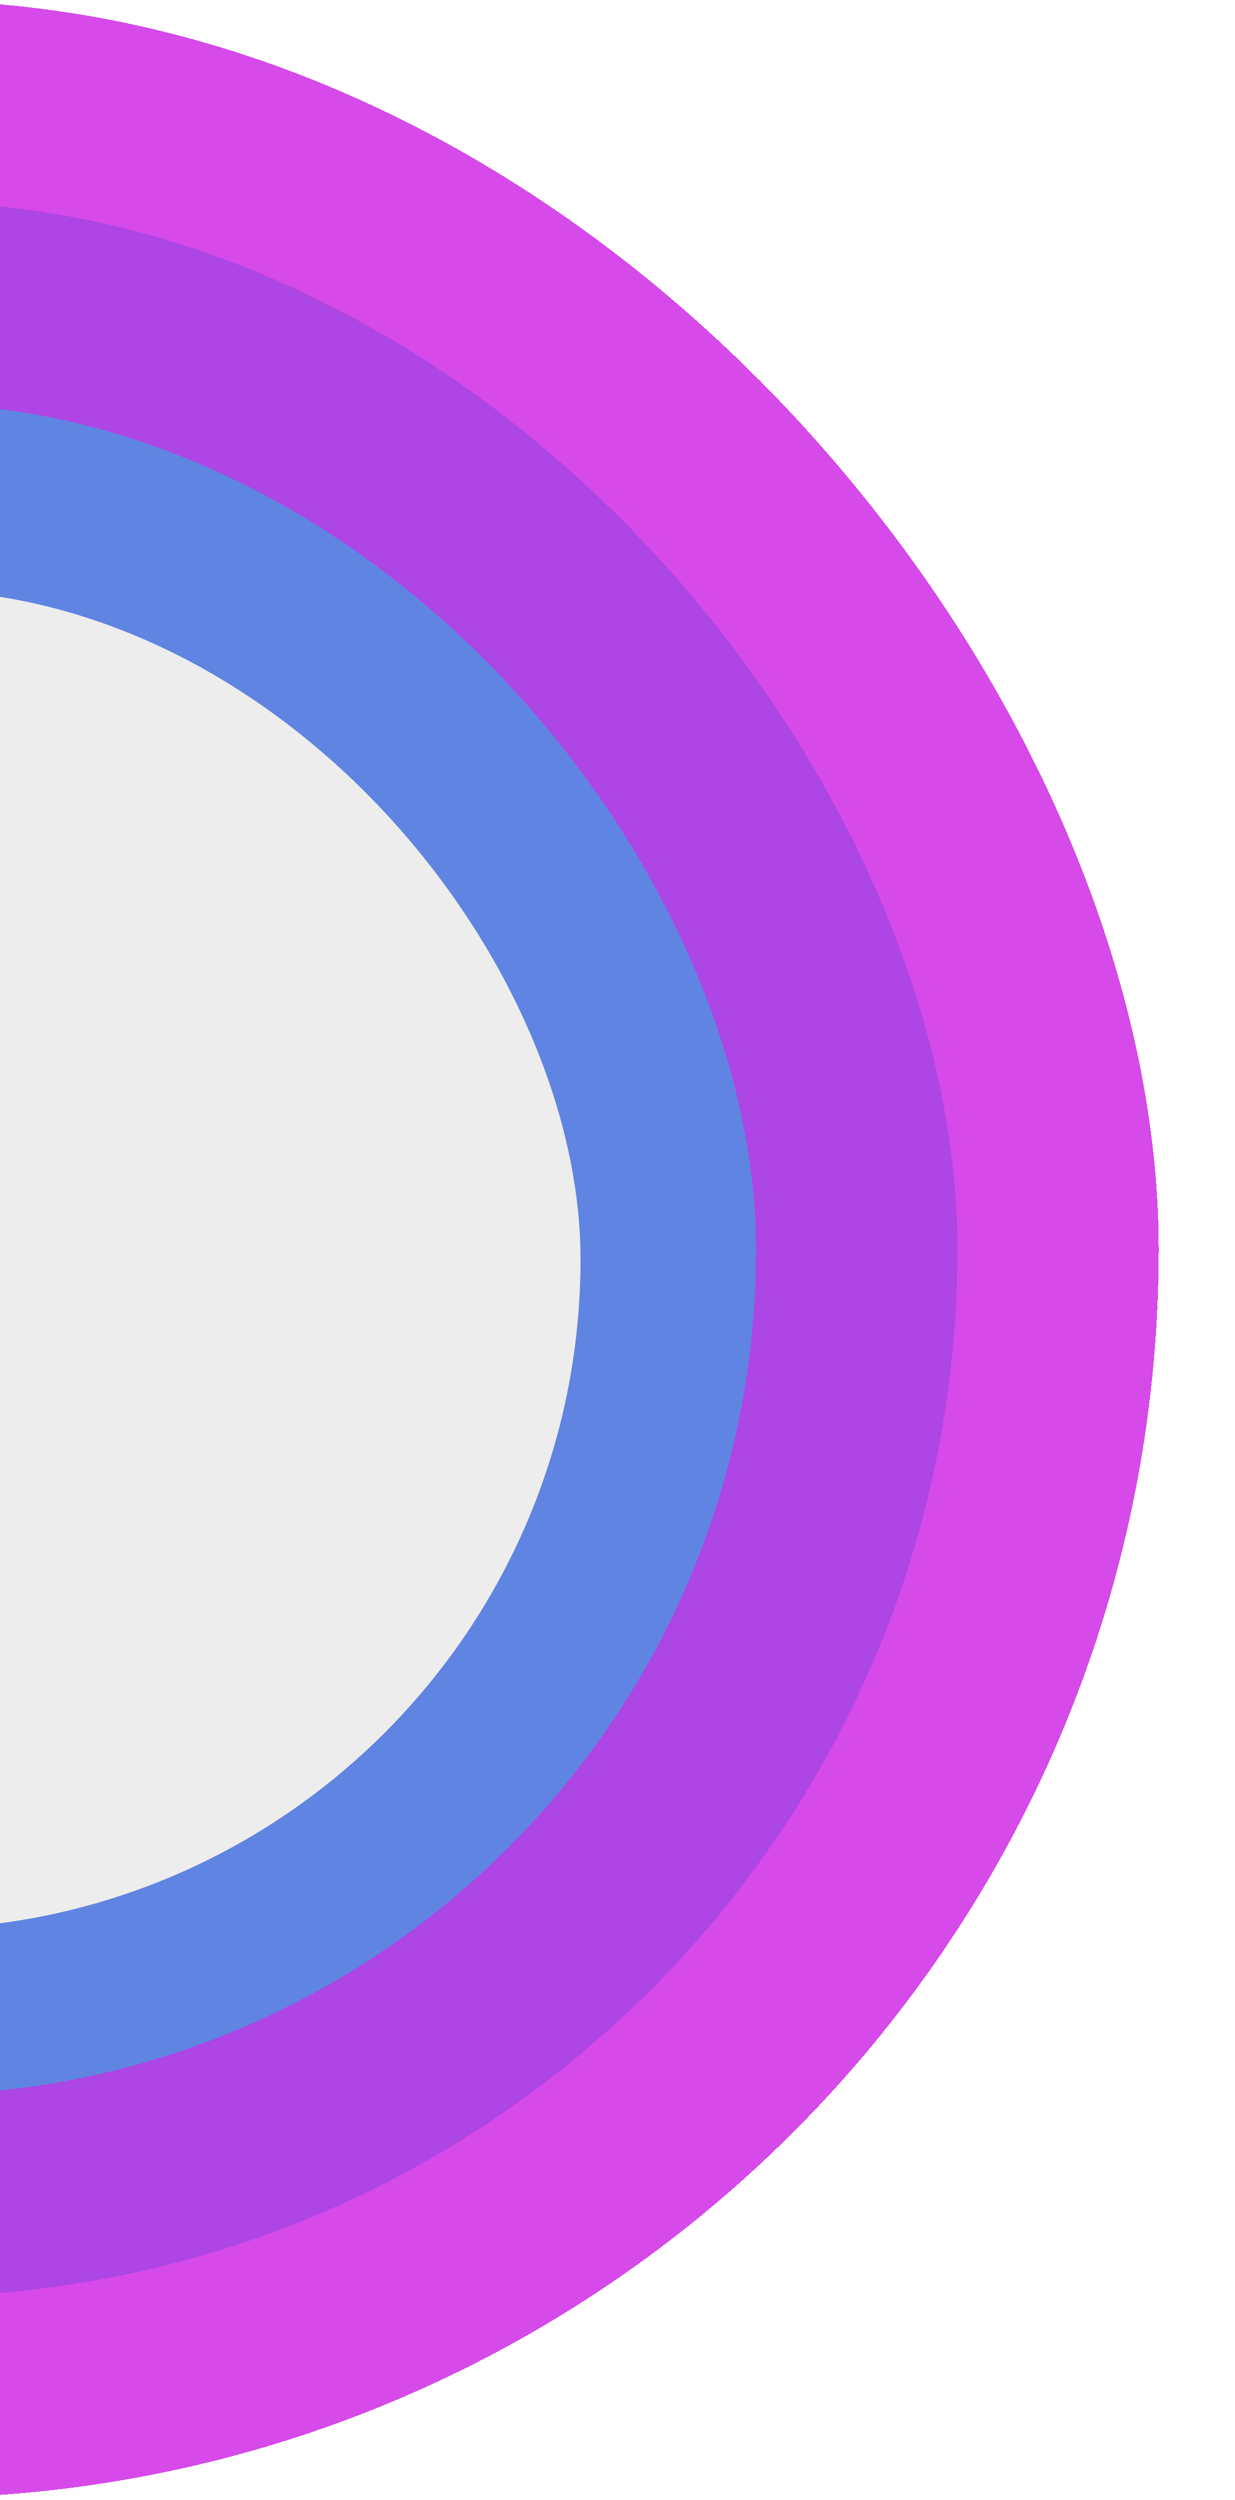 <svg width="259" height="524" viewBox="0 0 259 524" fill="none" xmlns="http://www.w3.org/2000/svg">
<g filter="url(#filter0_d_2_2951)">
<rect x="-283" y="0.104" width="523.5" height="523.5" rx="261.75" fill="#CA1DE2" fill-opacity="0.8" shape-rendering="crispEdges"/>
</g>
<g filter="url(#filter1_d_2_2951)">
<rect x="-240.782" y="42.322" width="439.065" height="439.065" rx="219.532" fill="#A444E4" fill-opacity="0.8" shape-rendering="crispEdges"/>
</g>
<g filter="url(#filter2_d_2_2951)">
<rect x="-198.564" y="84.54" width="354.629" height="354.629" rx="177.315" fill="#4C94E0" fill-opacity="0.8" shape-rendering="crispEdges"/>
</g>
<g filter="url(#filter3_d_2_2951)">
<rect x="-161.5" y="121.604" width="280.748" height="280.748" rx="140.374" fill="#EDEDED"/>
</g>
<defs>
<filter id="filter0_d_2_2951" x="-296" y="-15.396" width="554.5" height="554.5" filterUnits="userSpaceOnUse" color-interpolation-filters="sRGB">
<feFlood flood-opacity="0" result="BackgroundImageFix"/>
<feColorMatrix in="SourceAlpha" type="matrix" values="0 0 0 0 0 0 0 0 0 0 0 0 0 0 0 0 0 0 127 0" result="hardAlpha"/>
<feMorphology radius="3" operator="dilate" in="SourceAlpha" result="effect1_dropShadow_2_2951"/>
<feOffset dx="2.5"/>
<feGaussianBlur stdDeviation="6.25"/>
<feComposite in2="hardAlpha" operator="out"/>
<feColorMatrix type="matrix" values="0 0 0 0 0 0 0 0 0 0 0 0 0 0 0 0 0 0 0.25 0"/>
<feBlend mode="normal" in2="BackgroundImageFix" result="effect1_dropShadow_2_2951"/>
<feBlend mode="normal" in="SourceGraphic" in2="effect1_dropShadow_2_2951" result="shape"/>
</filter>
<filter id="filter1_d_2_2951" x="-245.782" y="34.822" width="454.065" height="454.064" filterUnits="userSpaceOnUse" color-interpolation-filters="sRGB">
<feFlood flood-opacity="0" result="BackgroundImageFix"/>
<feColorMatrix in="SourceAlpha" type="matrix" values="0 0 0 0 0 0 0 0 0 0 0 0 0 0 0 0 0 0 127 0" result="hardAlpha"/>
<feOffset dx="2.5"/>
<feGaussianBlur stdDeviation="3.75"/>
<feComposite in2="hardAlpha" operator="out"/>
<feColorMatrix type="matrix" values="0 0 0 0 0 0 0 0 0 0 0 0 0 0 0 0 0 0 0.25 0"/>
<feBlend mode="normal" in2="BackgroundImageFix" result="effect1_dropShadow_2_2951"/>
<feBlend mode="normal" in="SourceGraphic" in2="effect1_dropShadow_2_2951" result="shape"/>
</filter>
<filter id="filter2_d_2_2951" x="-203.564" y="77.04" width="369.629" height="369.629" filterUnits="userSpaceOnUse" color-interpolation-filters="sRGB">
<feFlood flood-opacity="0" result="BackgroundImageFix"/>
<feColorMatrix in="SourceAlpha" type="matrix" values="0 0 0 0 0 0 0 0 0 0 0 0 0 0 0 0 0 0 127 0" result="hardAlpha"/>
<feOffset dx="2.5"/>
<feGaussianBlur stdDeviation="3.75"/>
<feComposite in2="hardAlpha" operator="out"/>
<feColorMatrix type="matrix" values="0 0 0 0 0 0 0 0 0 0 0 0 0 0 0 0 0 0 0.25 0"/>
<feBlend mode="normal" in2="BackgroundImageFix" result="effect1_dropShadow_2_2951"/>
<feBlend mode="normal" in="SourceGraphic" in2="effect1_dropShadow_2_2951" result="shape"/>
</filter>
<filter id="filter3_d_2_2951" x="-162" y="120.604" width="286.748" height="286.748" filterUnits="userSpaceOnUse" color-interpolation-filters="sRGB">
<feFlood flood-opacity="0" result="BackgroundImageFix"/>
<feColorMatrix in="SourceAlpha" type="matrix" values="0 0 0 0 0 0 0 0 0 0 0 0 0 0 0 0 0 0 127 0" result="hardAlpha"/>
<feOffset dx="2.5" dy="2"/>
<feGaussianBlur stdDeviation="1.5"/>
<feComposite in2="hardAlpha" operator="out"/>
<feColorMatrix type="matrix" values="0 0 0 0 0 0 0 0 0 0 0 0 0 0 0 0 0 0 0.25 0"/>
<feBlend mode="normal" in2="BackgroundImageFix" result="effect1_dropShadow_2_2951"/>
<feBlend mode="normal" in="SourceGraphic" in2="effect1_dropShadow_2_2951" result="shape"/>
</filter>
</defs>
</svg>
